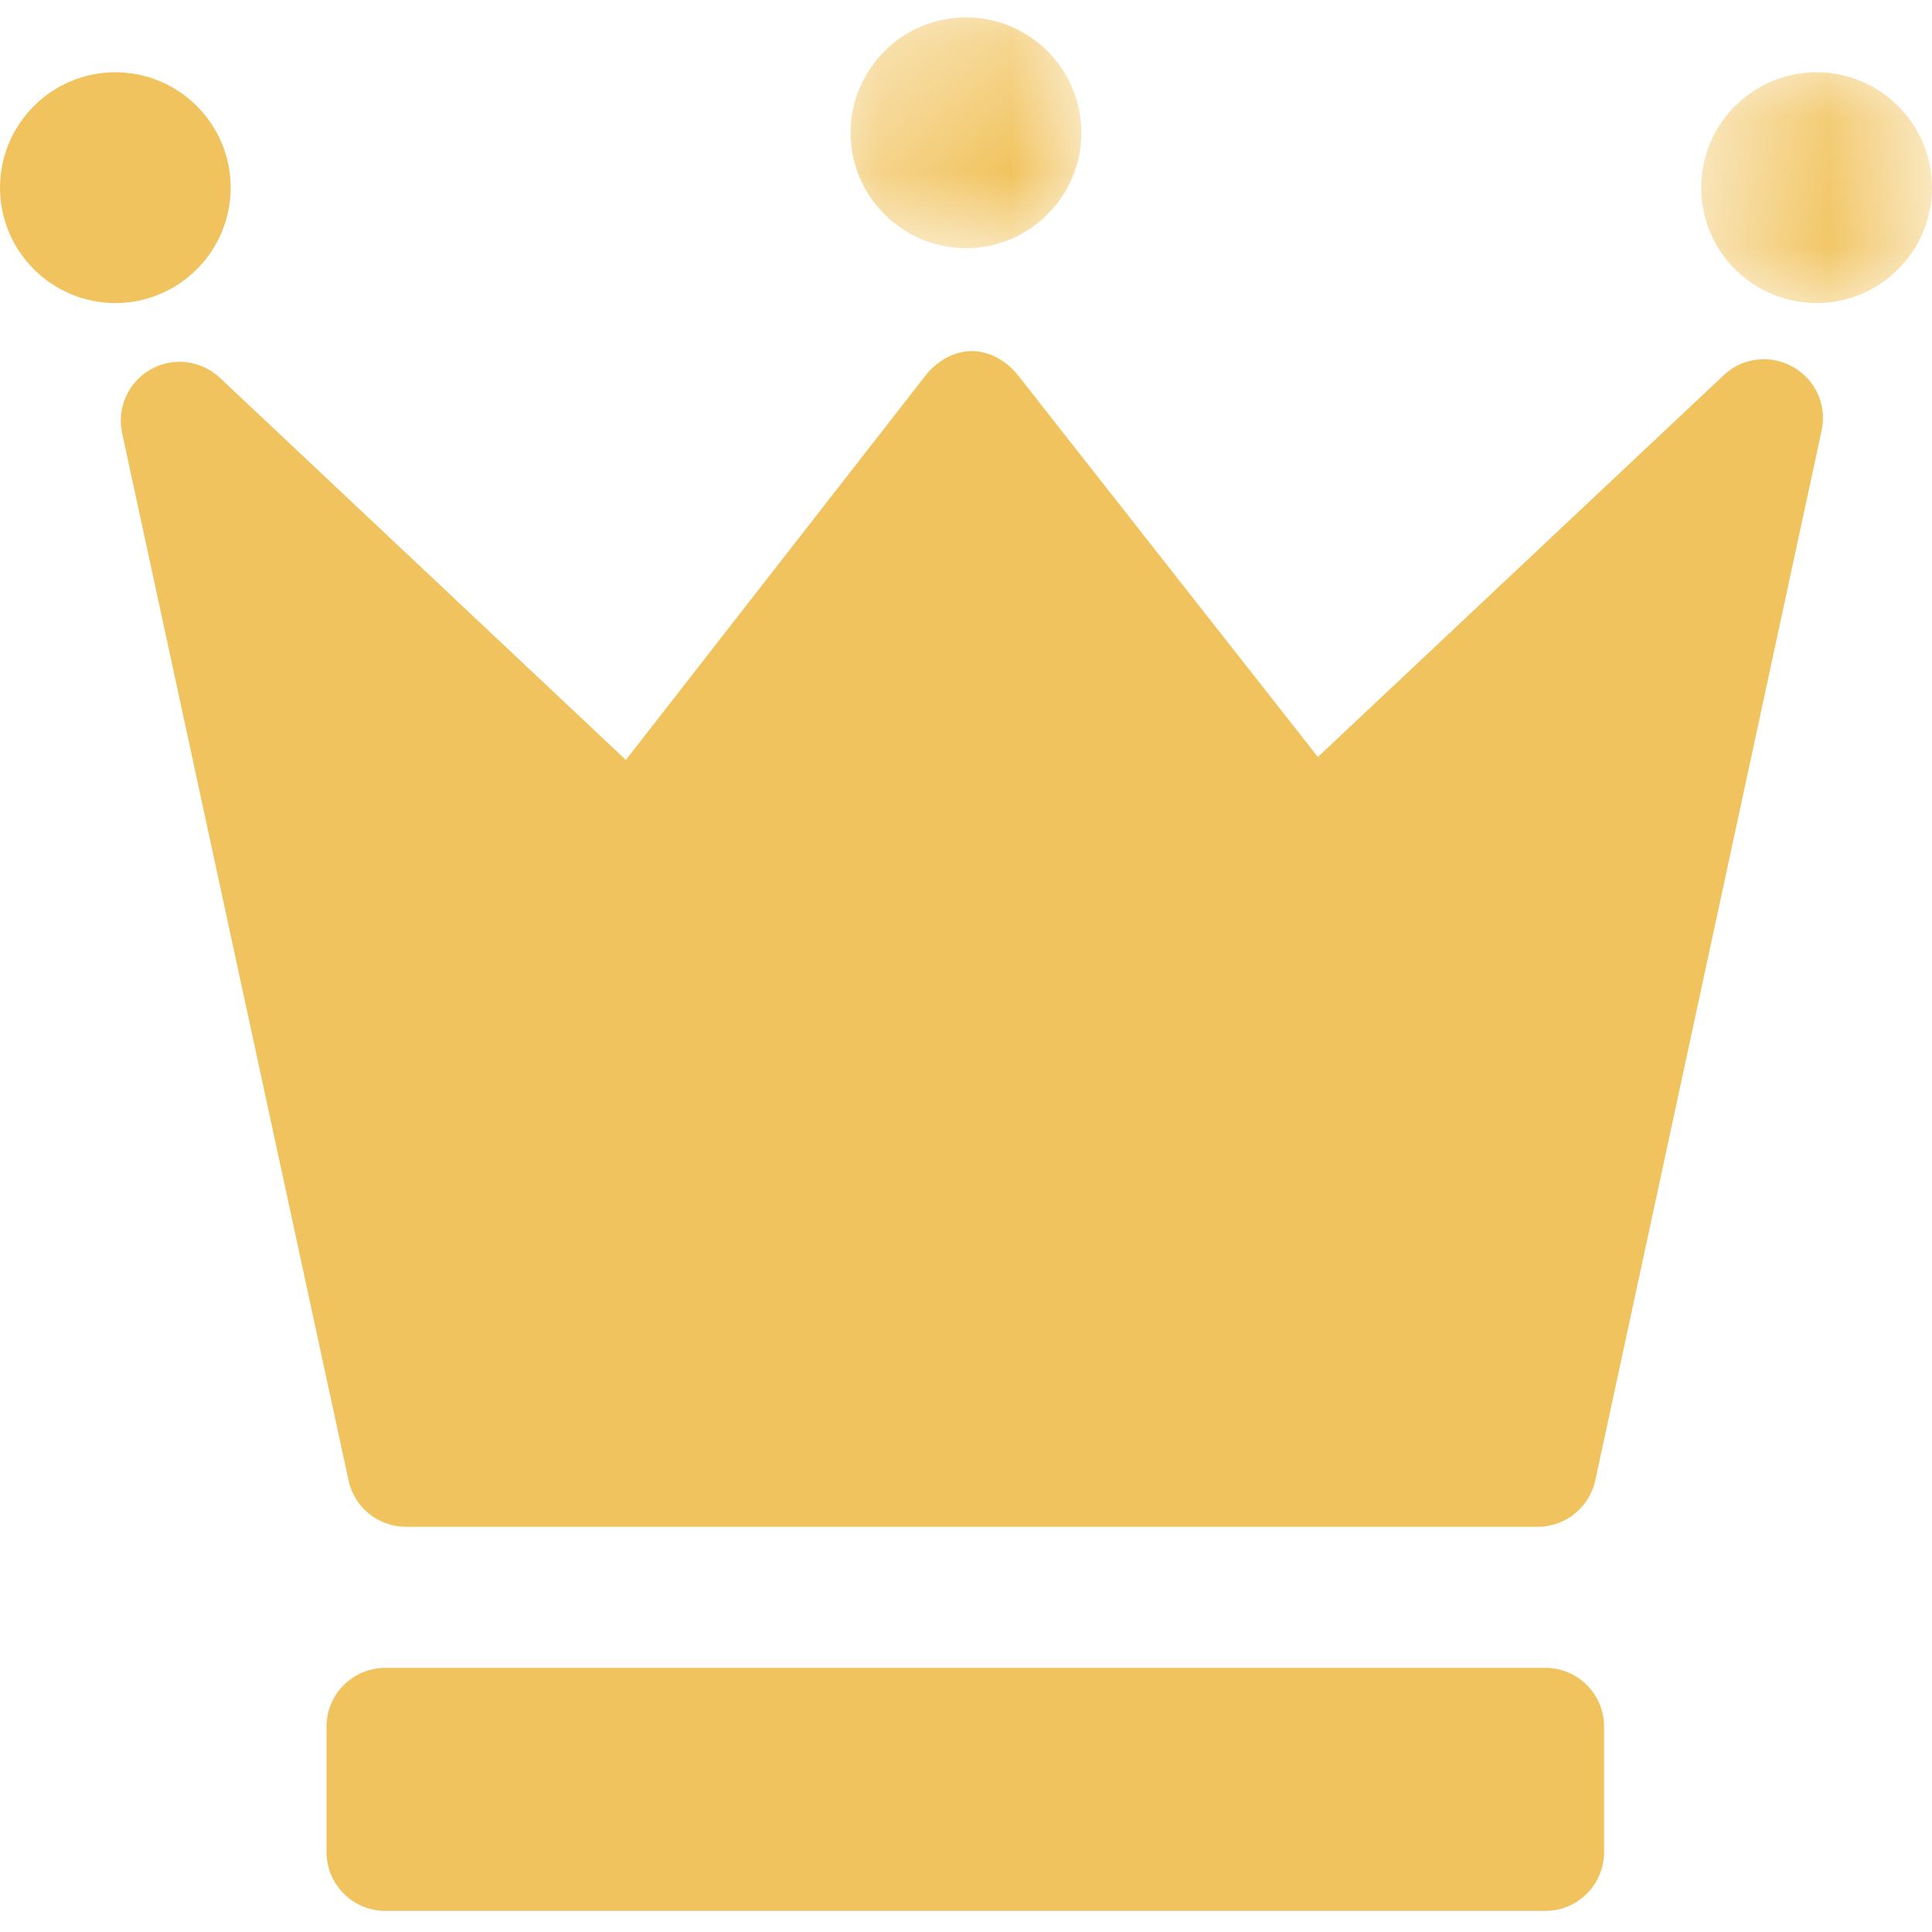 <?xml version="1.0" encoding="UTF-8"?>
<svg width="15px" height="15px" viewBox="0 0 15 15" version="1.1" xmlns="http://www.w3.org/2000/svg" xmlns:xlink="http://www.w3.org/1999/xlink">
    <!-- Generator: Sketch 51 (57462) - http://www.bohemiancoding.com/sketch -->
    <title>crownGold</title>
    <desc>Created with Sketch.</desc>
    <defs>
        <polygon id="path-1" points="0.258 0.299 2.05 0.299 2.05 2.091 0.258 2.091"></polygon>
        <polygon id="path-3" points="0.516 0.148 2.308 0.148 2.308 1.94 0.516 1.94"></polygon>
    </defs>
    <g id="Page-1" stroke="none" stroke-width="1" fill="none" fill-rule="evenodd">
        <g id="个人中心" transform="translate(-90, -267)">
            <g id="Group" transform="translate(16, 247)">
                <g id="crownGold" transform="translate(74, 19.558)">
                    <path d="M12.454,13.848 C12.454,13.595 12.25,13.391 11.998,13.391 L2.992,13.391 C2.74,13.391 2.535,13.595 2.535,13.848 L2.535,14.821 C2.535,15.074 2.74,15.278 2.992,15.278 L11.998,15.278 C12.25,15.278 12.454,15.074 12.454,14.821 L12.454,13.848 Z" id="Fill-1" fill="#F1C35E"></path>
                    <path d="M13.921,3.291 C13.747,3.192 13.53,3.217 13.384,3.354 L10.232,6.319 L7.904,3.356 C7.818,3.247 7.686,3.168 7.545,3.168 C7.405,3.168 7.273,3.247 7.186,3.357 L4.859,6.342 L1.707,3.375 C1.562,3.238 1.343,3.212 1.17,3.31 C0.996,3.408 0.906,3.608 0.948,3.804 L2.706,11.936 C2.751,12.146 2.937,12.296 3.152,12.296 L11.939,12.296 C12.154,12.296 12.34,12.146 12.386,11.935 L14.143,3.785 C14.186,3.59 14.096,3.389 13.921,3.291" id="Fill-3" fill="#F1C35E"></path>
                    <g id="Group-7" transform="translate(6.346, 0.278)">
                        <mask id="mask-2" fill="white">
                            <use xlink:href="#path-1"></use>
                        </mask>
                        <g id="Clip-6"></g>
                        <path d="M0.258,1.195 C0.258,1.688 0.66,2.091 1.154,2.091 C1.648,2.091 2.05,1.688 2.05,1.195 C2.05,0.701 1.648,0.299 1.154,0.299 C0.66,0.299 0.258,0.701 0.258,1.195" id="Fill-5" fill="#F1C35E" mask="url(#mask-2)"></path>
                    </g>
                    <path d="M1.791,1.899 C1.791,1.405 1.39,1.003 0.895,1.003 C0.402,1.003 0,1.405 0,1.899 C0,2.393 0.402,2.795 0.896,2.795 C1.39,2.795 1.791,2.392 1.791,1.899" id="Fill-8" fill="#F1C35E"></path>
                    <g id="Group-12" transform="translate(12.692, 0.855)">
                        <mask id="mask-4" fill="white">
                            <use xlink:href="#path-3"></use>
                        </mask>
                        <g id="Clip-11"></g>
                        <path d="M1.412,0.148 C0.918,0.148 0.516,0.55 0.516,1.044 C0.516,1.538 0.918,1.94 1.412,1.94 C1.906,1.94 2.308,1.538 2.308,1.044 C2.308,0.55 1.906,0.148 1.412,0.148" id="Fill-10" fill="#F1C35E" mask="url(#mask-4)"></path>
                    </g>
                </g>
            </g>
        </g>
    </g>
</svg>
